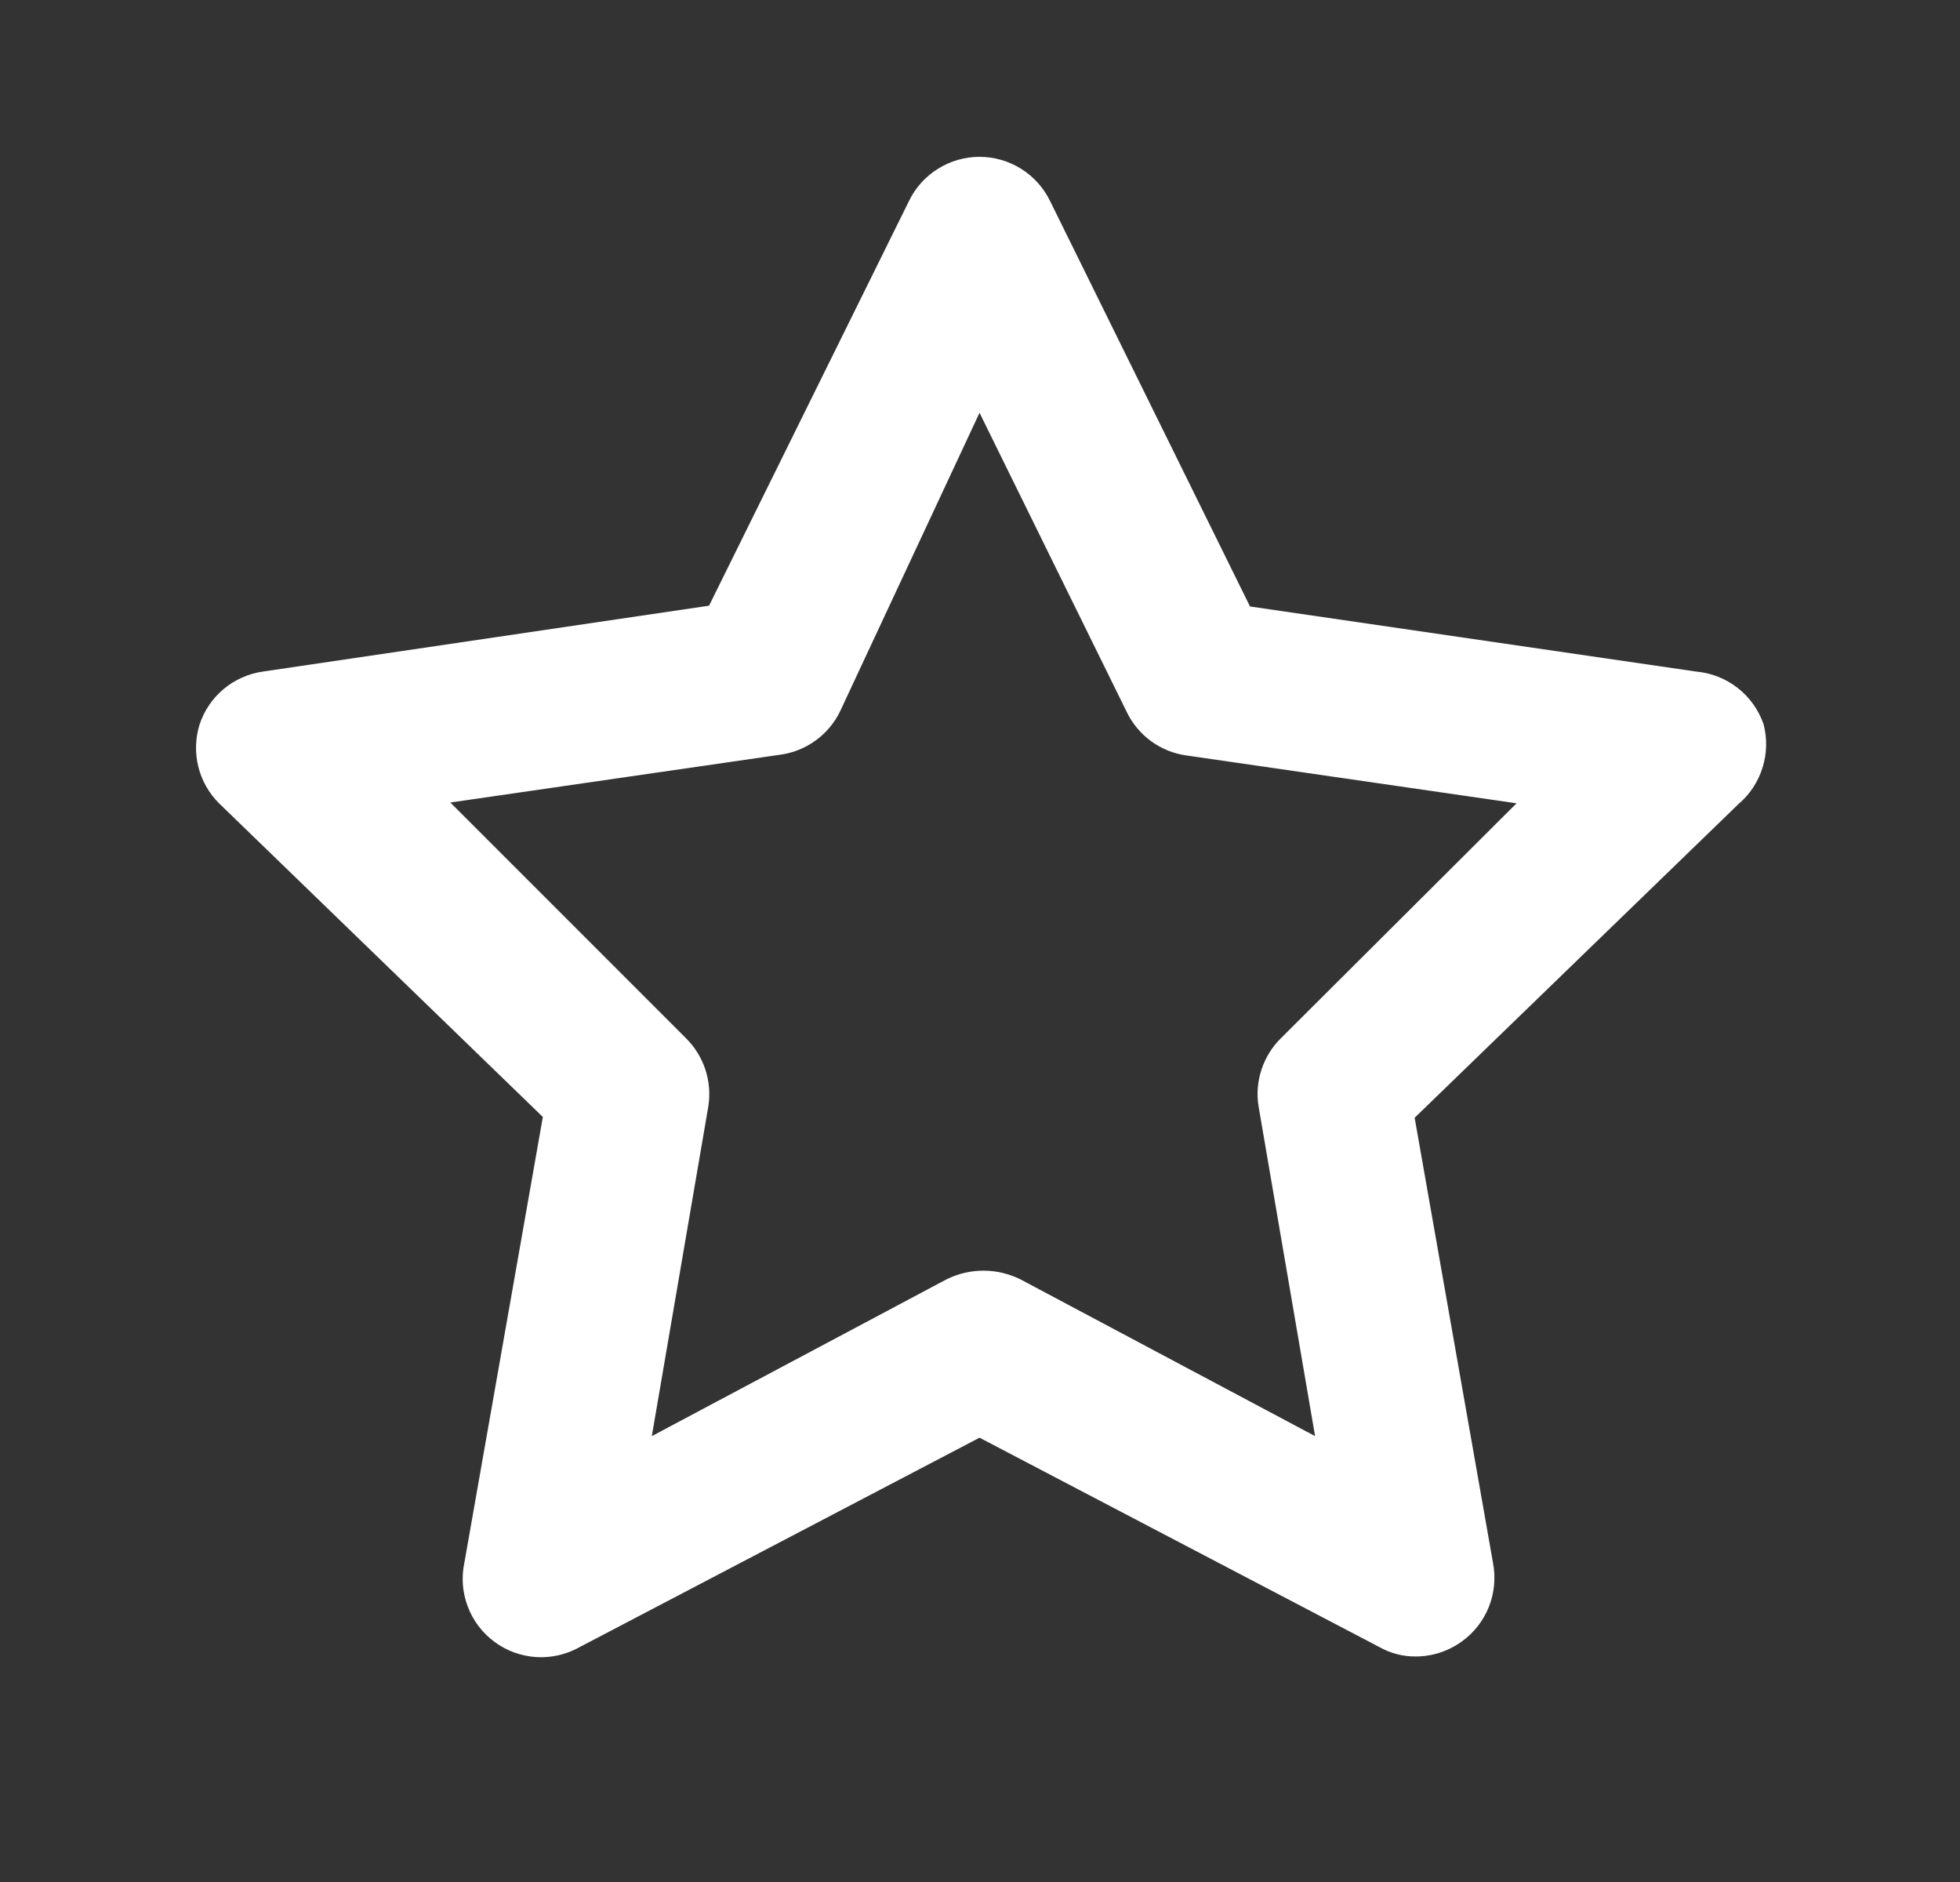 <svg width="25" height="24" viewBox="0 0 25 24" fill="none" xmlns="http://www.w3.org/2000/svg">
<rect x="0" y="0" width="25" height="24" fill="#333333" stroke="none"/>
<g id="star">
<path id="Vector" d="M22.494 9.234C22.43 9.051 22.316 8.891 22.163 8.772C22.01 8.653 21.826 8.581 21.634 8.564L15.944 7.734L13.394 2.564C13.312 2.395 13.184 2.252 13.025 2.153C12.866 2.053 12.681 2 12.494 2C12.306 2 12.122 2.053 11.963 2.153C11.803 2.252 11.675 2.395 11.594 2.564L9.044 7.724L3.354 8.564C3.169 8.59 2.995 8.668 2.851 8.788C2.708 8.908 2.602 9.066 2.544 9.244C2.491 9.418 2.486 9.603 2.53 9.779C2.574 9.955 2.665 10.116 2.794 10.244L6.924 14.244L5.924 19.924C5.883 20.113 5.898 20.309 5.967 20.489C6.035 20.669 6.154 20.825 6.309 20.939C6.465 21.054 6.65 21.12 6.842 21.132C7.034 21.143 7.226 21.099 7.394 21.004L12.494 18.334L17.594 21.004C17.734 21.083 17.892 21.125 18.054 21.124C18.265 21.125 18.472 21.058 18.644 20.934C18.799 20.823 18.919 20.67 18.99 20.493C19.061 20.315 19.079 20.122 19.044 19.934L18.044 14.254L22.174 10.254C22.318 10.132 22.425 9.971 22.481 9.79C22.538 9.61 22.542 9.417 22.494 9.234ZM16.344 13.234C16.228 13.347 16.141 13.485 16.091 13.639C16.04 13.792 16.027 13.955 16.054 14.114L16.774 18.314L13.014 16.314C12.867 16.242 12.707 16.204 12.544 16.204C12.381 16.204 12.22 16.242 12.074 16.314L8.314 18.314L9.034 14.114C9.06 13.955 9.047 13.792 8.997 13.639C8.946 13.485 8.859 13.347 8.744 13.234L5.744 10.234L9.954 9.624C10.116 9.602 10.27 9.54 10.402 9.444C10.535 9.348 10.642 9.221 10.714 9.074L12.494 5.264L14.374 9.084C14.446 9.231 14.553 9.358 14.685 9.454C14.818 9.55 14.972 9.612 15.134 9.634L19.344 10.244L16.344 13.234Z" fill="white"/>
</g>
</svg>
